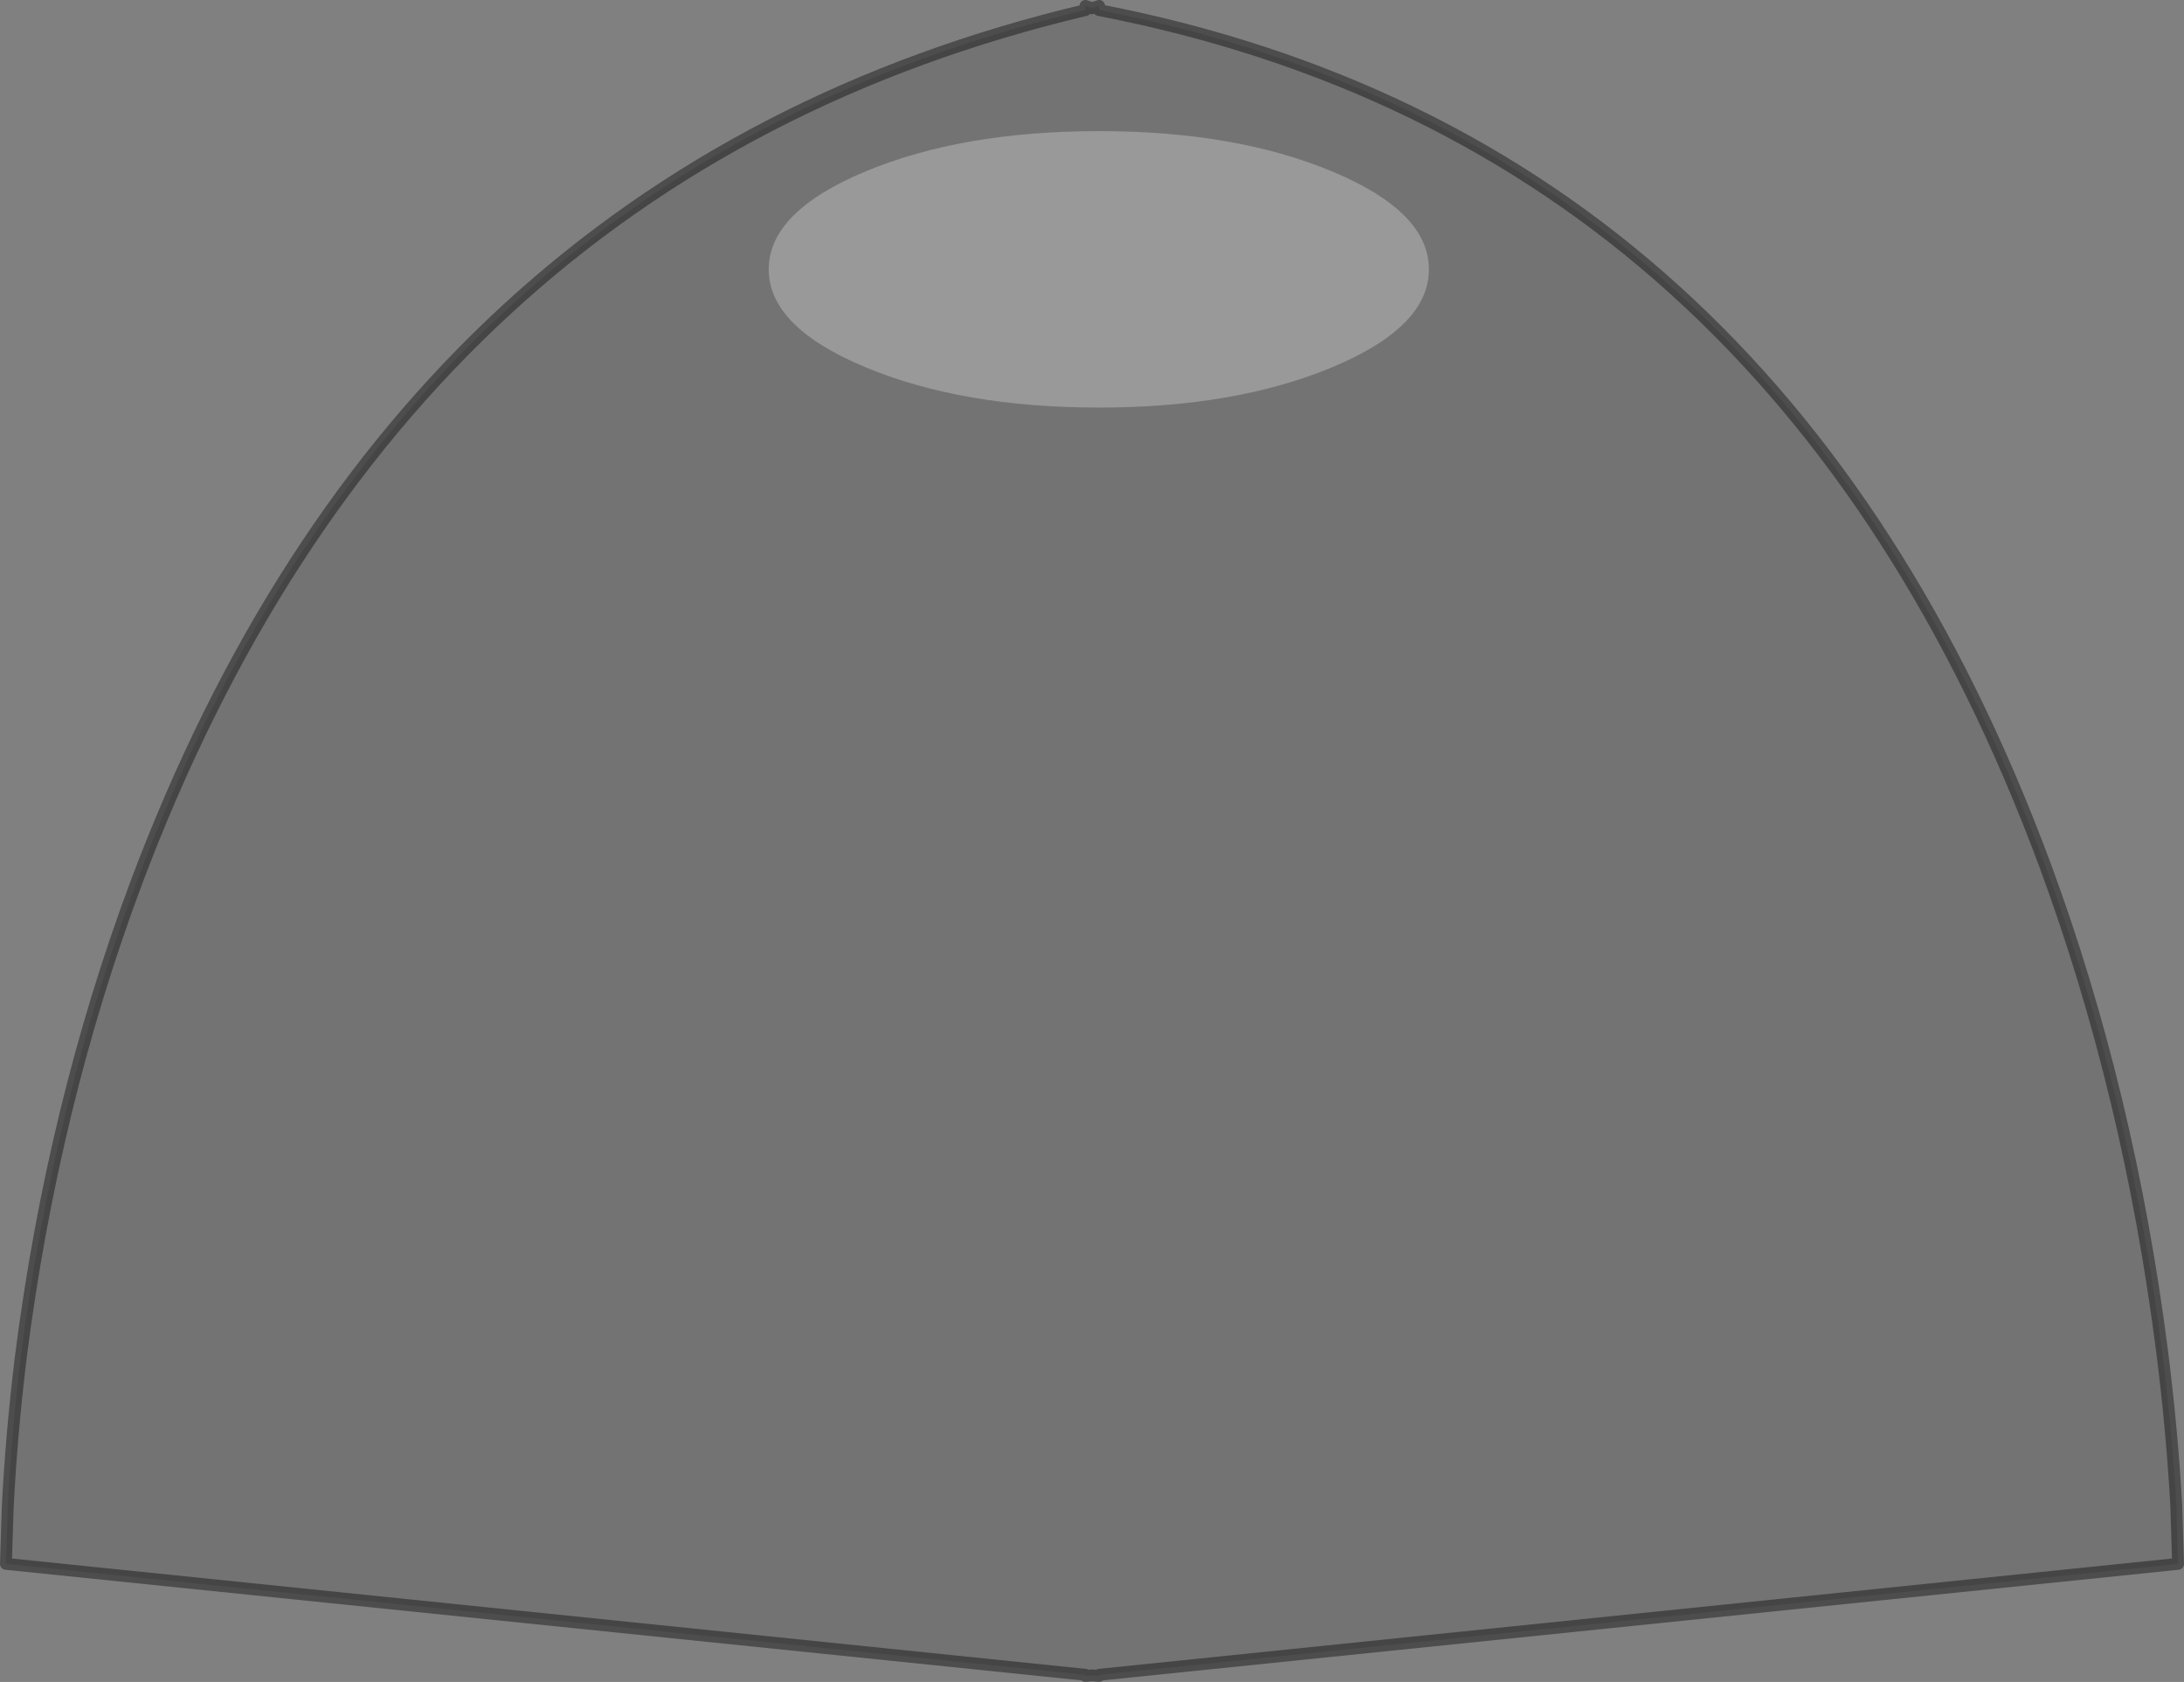 <?xml version="1.0" encoding="UTF-8" standalone="no"?>
<svg xmlns:xlink="http://www.w3.org/1999/xlink" height="141.75px" width="184.1px" xmlns="http://www.w3.org/2000/svg">
  <rect width="100%" height="100%" fill="#808080" stroke="none"/>
  <g transform="matrix(1.0, 0.0, 0.0, 1.0, 99.15, 239.6)">
    <path d="M13.15 -208.65 Q5.0 -205.25 -6.5 -205.25 -18.05 -205.25 -26.2 -208.65 -34.35 -212.05 -34.35 -216.9 -34.35 -221.75 -26.2 -225.15 -18.05 -228.55 -6.5 -228.55 5.0 -228.55 13.15 -225.15 21.3 -221.75 21.3 -216.9 21.3 -212.05 13.15 -208.65" fill="#ffffff" fill-opacity="0.2" fill-rule="evenodd" stroke="none"/>
    <path d="M13.15 -208.65 Q21.3 -212.05 21.3 -216.9 21.3 -221.75 13.15 -225.15 5.0 -228.55 -6.5 -228.55 -18.05 -228.55 -26.2 -225.15 -34.35 -221.75 -34.35 -216.9 -34.35 -212.05 -26.2 -208.65 -18.05 -205.25 -6.5 -205.25 5.0 -205.25 13.15 -208.65 M84.3 -112.7 L84.45 -107.8 -6.5 -98.45 -6.5 -98.35 -7.1 -98.4 -7.65 -98.35 -7.65 -98.45 -98.65 -107.8 -98.5 -112.55 Q-98.2 -118.6 -97.4 -125.2 -94.7 -146.35 -87.7 -165.1 -65.2 -225.1 -7.65 -238.75 L-7.65 -239.1 -7.1 -238.9 -6.5 -239.1 -6.5 -238.75 Q50.6 -227.7 73.25 -166.65 80.3 -147.55 83.1 -125.75 83.95 -119.0 84.3 -112.7" fill="#000000" fill-opacity="0.098" fill-rule="evenodd" stroke="none"/>
    <path d="M84.3 -112.7 Q83.95 -119.0 83.1 -125.75 80.3 -147.55 73.25 -166.65 50.6 -227.7 -6.5 -238.75 L-6.5 -239.1 -7.1 -238.9 -7.65 -239.1 -7.65 -238.75 Q-65.2 -225.1 -87.7 -165.1 -94.7 -146.35 -97.4 -125.2 -98.2 -118.6 -98.5 -112.55 L-98.65 -107.8 -7.65 -98.45 -7.65 -98.35 -7.1 -98.4 -6.5 -98.35 -6.5 -98.45 84.45 -107.8 84.3 -112.7 Z" fill="none" stroke="#000000" stroke-linecap="round" stroke-linejoin="round" stroke-opacity="0.4" stroke-width="1.0"/>
  </g>
</svg>
